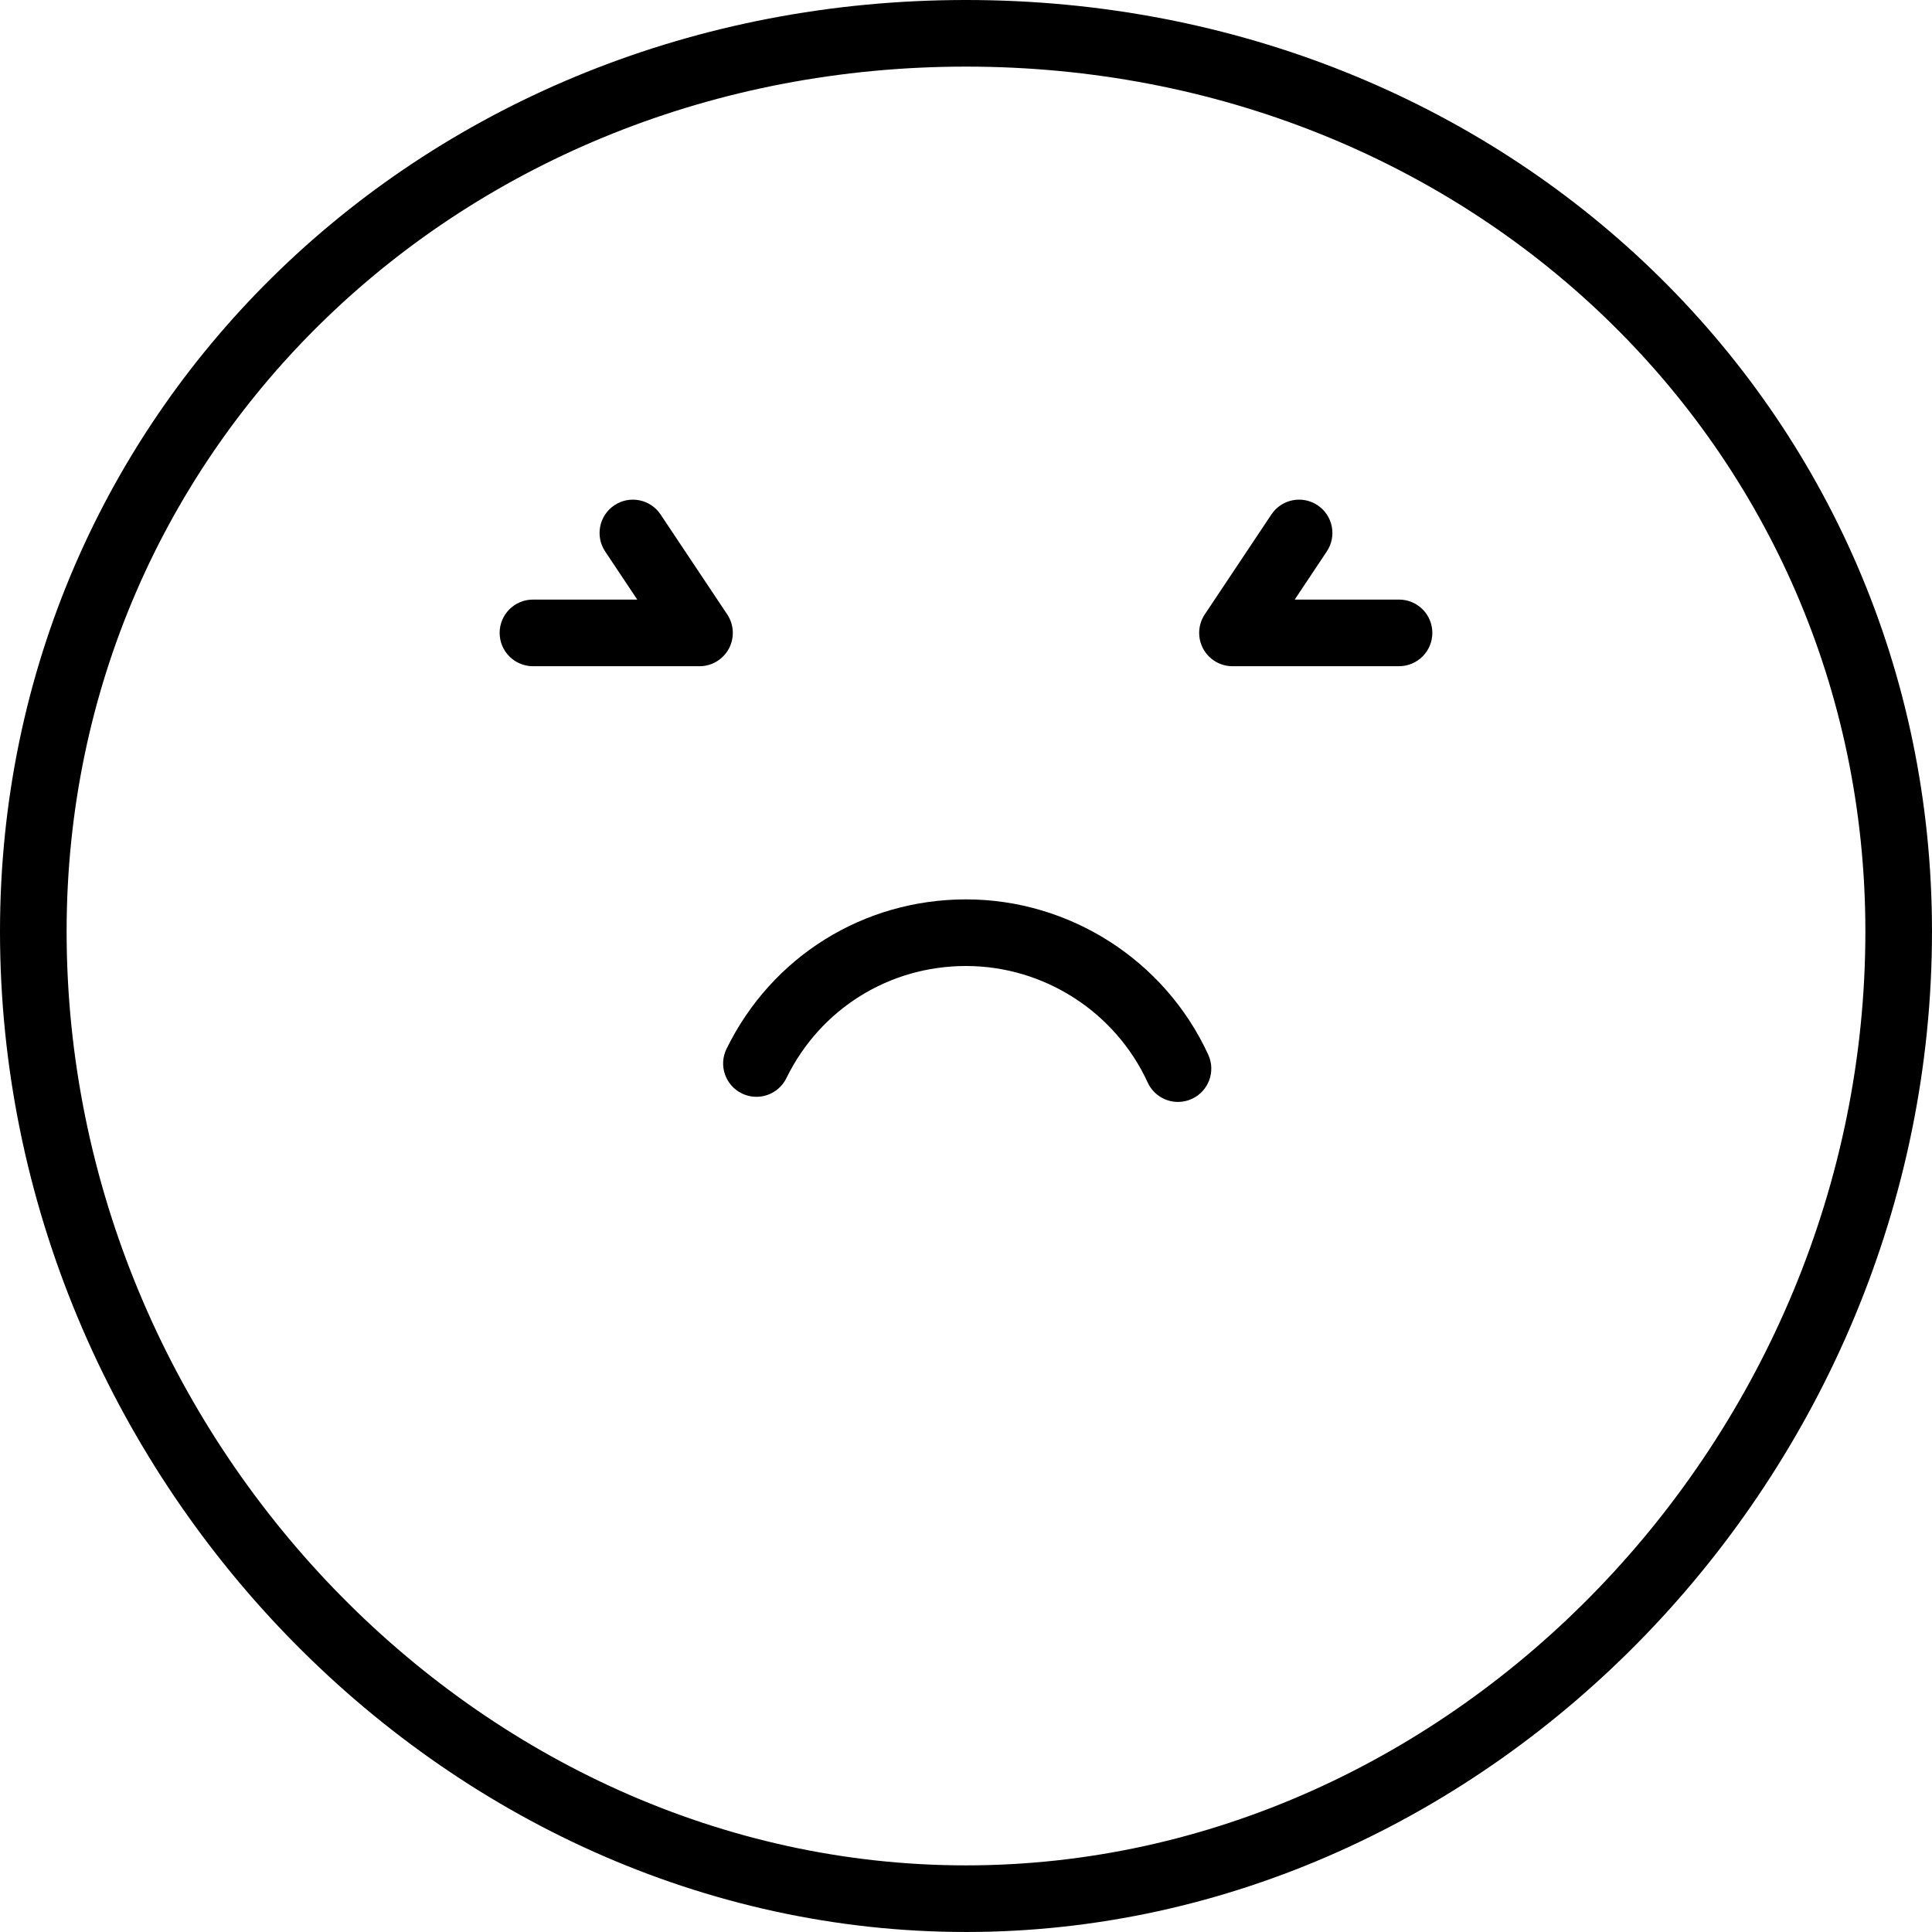 <svg height="395.947pt" viewBox="0 0 395.947 395.947" width="395.947pt" xmlns="http://www.w3.org/2000/svg"><path d="m197.973 395.945c-107.312 0-197.973-93.902-197.973-205.051 0-107.043 86.961-190.895 197.973-190.895 111.016 0 197.973 83.852 197.973 190.895 0 111.148-90.66 205.051-197.973 205.051zm0-382.293c-103.355 0-184.32 77.855-184.32 177.242 0 103.746 84.406 191.398 184.32 191.398 99.914 0 184.32-87.652 184.32-191.398 0-99.387-80.961-177.242-184.32-177.242zm0 0"/><path d="m241.422 225.832c-2.586 0-5.059-1.477-6.211-3.98-6.66-14.504-21.281-23.879-37.238-23.879-15.773 0-29.879 8.809-36.812 22.984-1.66 3.383-5.734 4.789-9.133 3.129-3.387-1.656-4.793-5.746-3.133-9.133 9.246-18.895 28.051-30.633 49.078-30.633 21.273 0 40.766 12.496 49.648 31.832 1.574 3.426.074 7.48-3.355 9.055-.922.422-1.891.625-2.844.625zm0 0"/><path d="m286.719 136.535h-34.133c-2.516 0-4.828-1.387-6.02-3.609-1.184-2.219-1.055-4.914.34-7.008l13.652-20.477c2.094-3.137 6.324-3.988 9.469-1.895 3.137 2.09 3.984 6.328 1.891 9.469l-6.574 9.863h21.375c3.77 0 6.828 3.059 6.828 6.828s-3.059 6.828-6.828 6.828zm0 0"/><path d="m143.359 136.535h-34.133c-3.77 0-6.828-3.059-6.828-6.828s3.059-6.828 6.828-6.828h21.375l-6.578-9.863c-2.09-3.141-1.242-7.379 1.895-9.469 3.133-2.094 7.371-1.242 9.465 1.895l13.656 20.477c1.395 2.094 1.527 4.789.34 7.008-1.188 2.223-3.5 3.609-6.02 3.609zm0 0"/></svg>